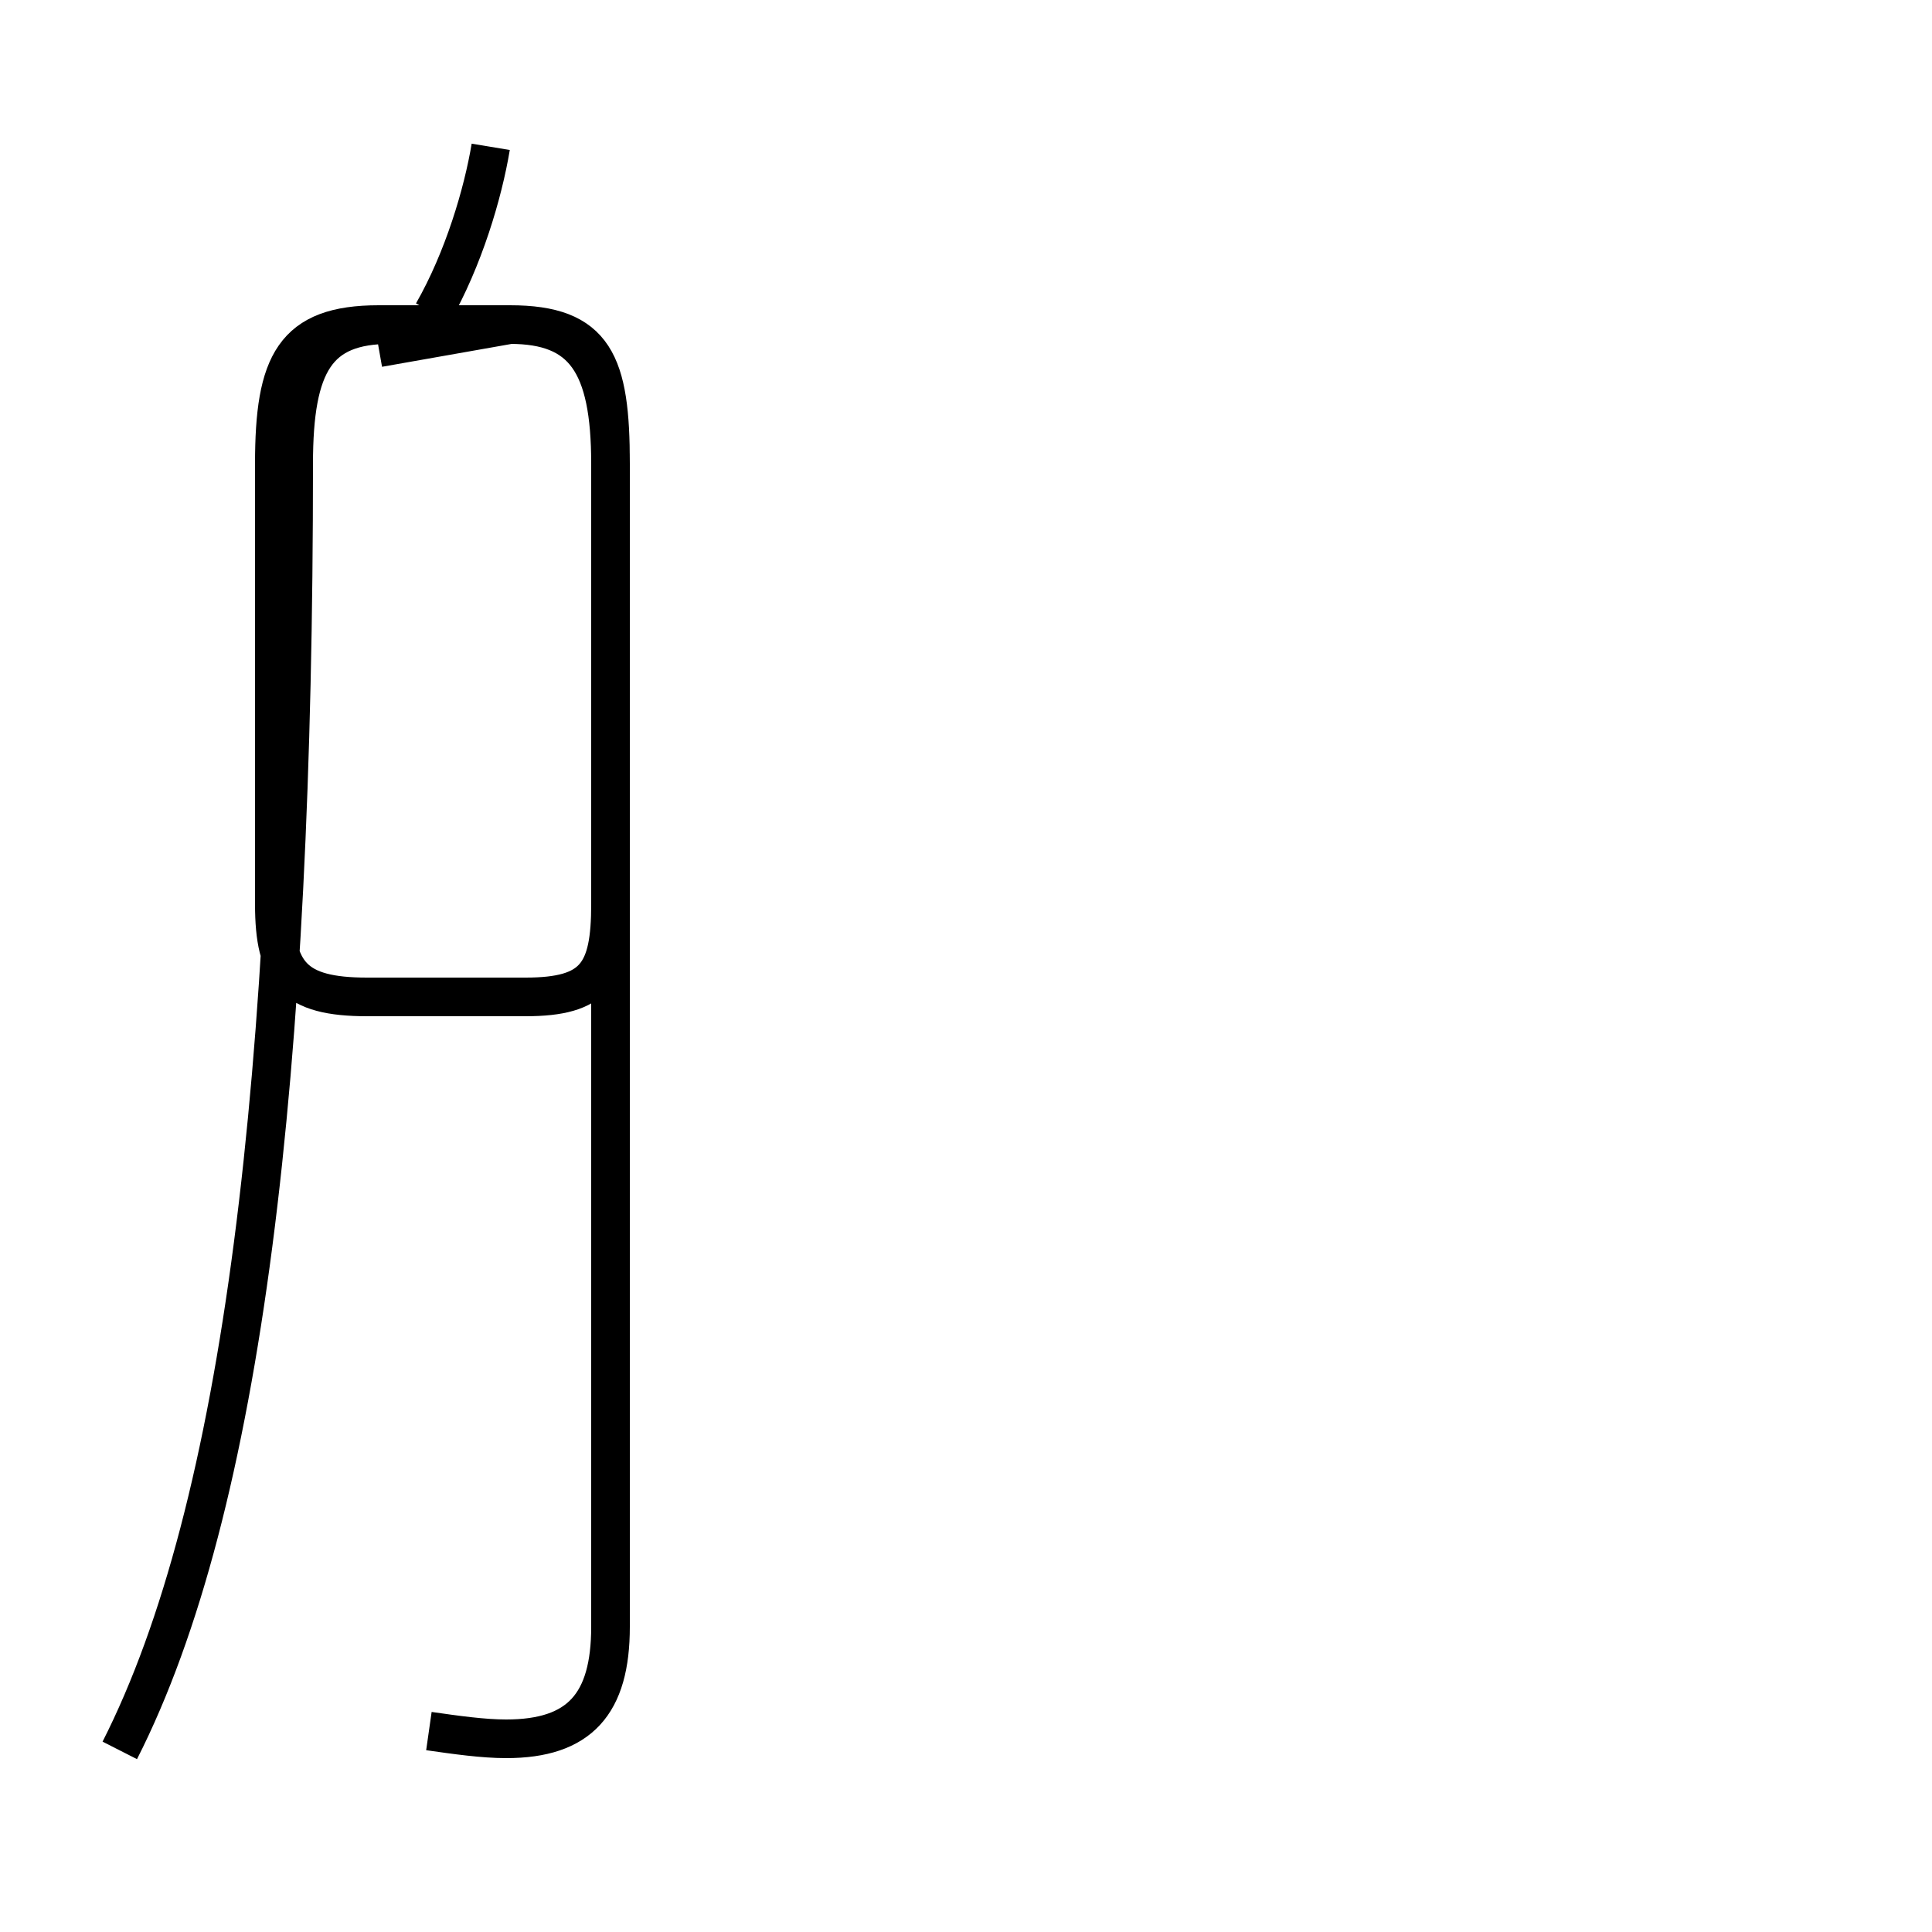 <?xml version='1.0' encoding='utf8'?>
<svg viewBox="0.0 -44.0 50.0 50.0" version="1.1" xmlns="http://www.w3.org/2000/svg">
<rect x="0.0" y="-44.0" width="50.0" height="50.0" fill="#808080" stroke="none"/>
<rect x="-1000" y="-1000" width="2000" height="2000" stroke="white" fill="white"/>
<g style="fill:none; stroke:#000000;  stroke-width:1">
<path d="M 11.2 35.9 C 12.0 37.3 12.5 39.0 12.7 40.2 M 3.1 -1.3 C 6.3 5.0 7.6 16.2 7.6 32.0 L 7.6 32.0 C 7.6 34.6 8.2 35.6 10.1 35.6 L 13.2 35.6 C 15.1 35.6 15.8 34.6 15.8 32.0 L 15.8 20.6 C 15.8 18.8 15.4 18.2 13.6 18.2 L 9.5 18.2 M 11.1 -0.8 C 11.8 -0.9 12.5 -1.0 13.1 -1.0 C 15.0 -1.0 15.8 -0.1 15.8 1.9 L 15.8 32.0 C 15.8 34.6 15.4 35.6 13.2 35.6 L 9.8 35.6 C 7.6 35.6 7.1 34.6 7.1 32.0 L 7.1 20.6 C 7.1 18.8 7.6 18.2 9.5 18.2 L 13.6 18.2 C 15.4 18.2 15.8 18.8 15.8 20.6 L 15.8 32.0 C 15.8 34.6 15.4 35.6 13.2 35.6 L 9.8 35.6 C 7.6 35.6 7.1 34.6 7.1 32.0 L 7.1 20.6 C 7.1 18.8 7.6 18.2 9.5 18.2 L 13.6 18.2 C 15.4 18.2 15.8 18.8 15.8 20.6 L 15.8 32.0 C 15.8 34.6 15.4 35.6 13.2 35.6 L 9.8 35.6 C 7.6 35.6 7.1 34.6 7.1 32.0 L 7.1 20.6 C 7.1 18.8 7.6 18.2 9.5 18.2 L 13.6 18.2 C 15.4 18.2 15.8 18.8 15.8 20.6 L 15.8 32.0 C 15.8 34.6 15.4 35.6 13.2 35.6 L 9.8 35.6 C 7.6 35.6 7.1 34.6 7.1 32.0 L 7.1 20.6 C 7.1 18.8 7.6 18.2 9.5 18.2 L 13.6 18.2 C 15.4 18.2 15.8 18.8 15.8 20.6 L 15.8 32.0 C 15.8 34.6 15.4 35.6 13.2 35.6 L 9.8 35.6 C 7.6 35.6 7.1 34.6 7.1 32.0 L 7.1 20.6 C 7.1 18.8 7.6 18.2 9.5 18.2 L 13.6 18.2 C 15.4 18.2 15.8 18.8 15.8 20.6 L 15.8 32.0 C 15.8 34.6 15.4 35.6 13.2 35.6 L 9.8 35.6 C 7.6 35.6 7.1 34.6 7.1 32.0 L 7.1 20.6 C 7.1 18.8 7.6 18.2 9.5 18.2 L 13.6 18.2 C 15.4 18.2 15.8 18.8 15.8 20.6 L 15.8 32.0 C 15.8 34.6 15.4 35.6 13.2 35.6 L 9.8 35.6 C 7.6 35.6 7.1 34.6 7.1 32.0 L 7.1 20.6 C 7.1 18.8 7.6 18.2 9.5 18.2 L 13.6 18.2 C 15.4 18.2 15.8 18.8 15.8 20.6 L 15.8 32.0 C 15.8 34.6 15.4 35.6 13.2 35.6 L 9.8 35.6 C 7.6 35.6 7.1 34.6 7.1 32.0 L 7.1 20.6 C 7.1 18.8 7.6 18.2 9.5 18.2 L 13.6 18.2 C 15.4 18.2 15.8 18.8 15.8 20.6 L 15.8 32.0 C 15.8 34.6 15.4 35.6 13.2 35.6 L 9.8 35.6 C 7.6 35.6 7.1 34.6 7.1 32.0 L 7.1 20.6 C 7.1 18.8 7.6 18.2 9.5 18.2 L 13.6 18.2 C 15.4 18.2 15.8 18.8 15.8 20.6 L 15.8 32.0 C 15.8 34.6 15.4 35.6 13.2 35.6 L 9.8 35.6 C 7.6 35.6 7.1 34.6 7.1 32.0 L 7.1 20.6 C 7.1 18.8 7.6 18.2 9.5 18.2 L 13.6 18.2 C 15.4 18.2 15.8 18.8 15.8 20.6 L 15.8 32.0 C 15.8 34.6 15.4 35.6 13.2 35.6 L 9.8 35.6 C 7.6 35.6 7.1 34.6 7.1 32.0 L 7.1 20.6 C 7.1 18.8 7.6 18.2 9.5 18.2 L 13.6 18.2 C 15.4 18.2 15.8 18.8 15.8 20.6 L 15.8 32.0 C 15.8 34.6 15.4 35.6 13.2 35.6 L 9.8 35.6 C 7.6 35.6 7.1 34.6 7.1 32.0 L 7.1 20.6 C 7.1 18.8 7.6 18.2 9.5 18.2 L 13.6 18.2 C 15.4 18.2 15.8 18.8 15.8 20.6 L 15.8 32.0 C 15.8 34.6 15.4 35.6 13.2 35.6 L 9.8 35.6 C 7.6 35.6 7.1 34.6 7.1 32.0 L 7.1 20.6 C 7.1 18.8 7.6 18.2 9.5 18.2 L 13.6 18.2 C 15.4 18.2 15.8 18.8 15.8 20.6 L 15.8 32.0 C 15.8 34.6 15.4 35.6 13.2 35.6 L 9.8 35." transform="scale(1, -1)" />
</g>
</svg>